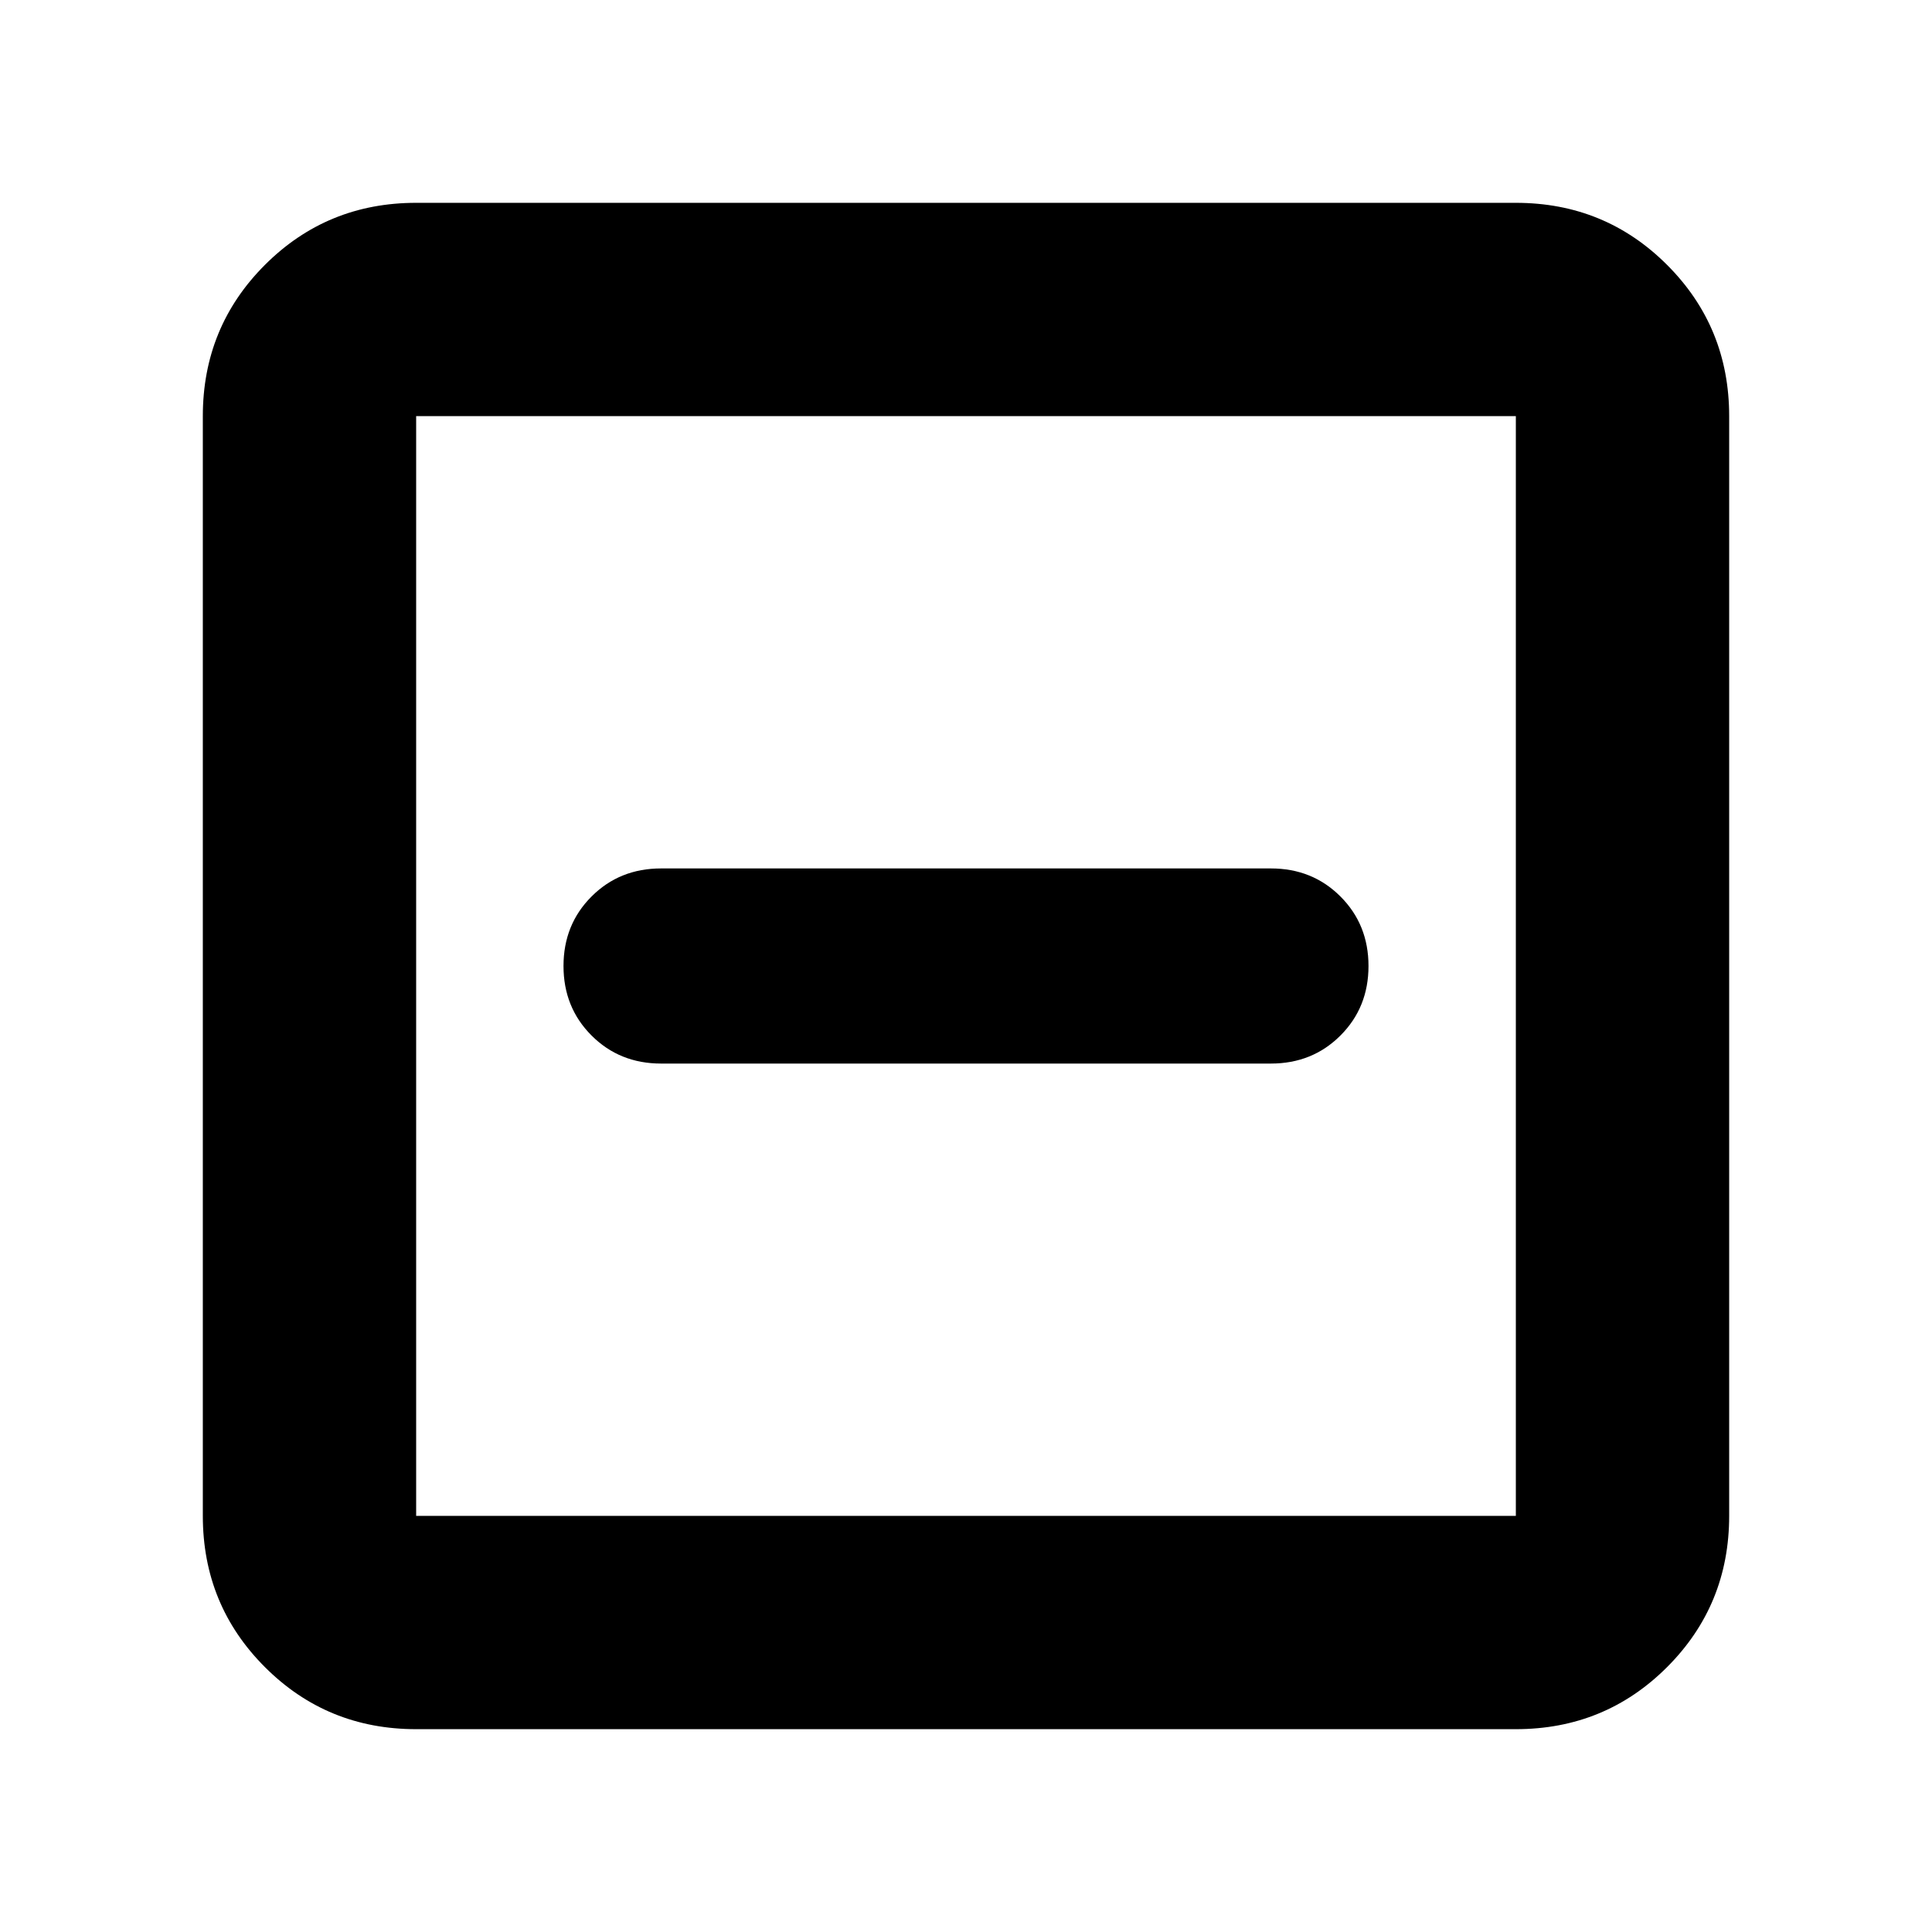 <svg xmlns="http://www.w3.org/2000/svg" height="24" viewBox="0 -960 960 960" width="24"><path d="M328.479-431.521h303.042q20.604 0 34.541-13.938Q680-459.397 680-480q0-20.603-13.938-34.541-13.937-13.938-34.541-13.938H328.479q-20.604 0-34.541 13.938Q280-500.603 280-480q0 20.603 13.938 34.541 13.937 13.938 34.541 13.938ZM206.783-100.782q-44.305 0-75.153-30.848-30.848-30.848-30.848-75.153v-546.434q0-44.305 30.848-75.153 30.848-30.848 75.153-30.848h546.434q44.305 0 75.153 30.848 30.848 30.848 30.848 75.153v546.434q0 44.305-30.848 75.153-30.848 30.848-75.153 30.848H206.783Zm0-106.001h546.434v-546.434H206.783v546.434Zm0-546.434v546.434-546.434Z"/></svg>